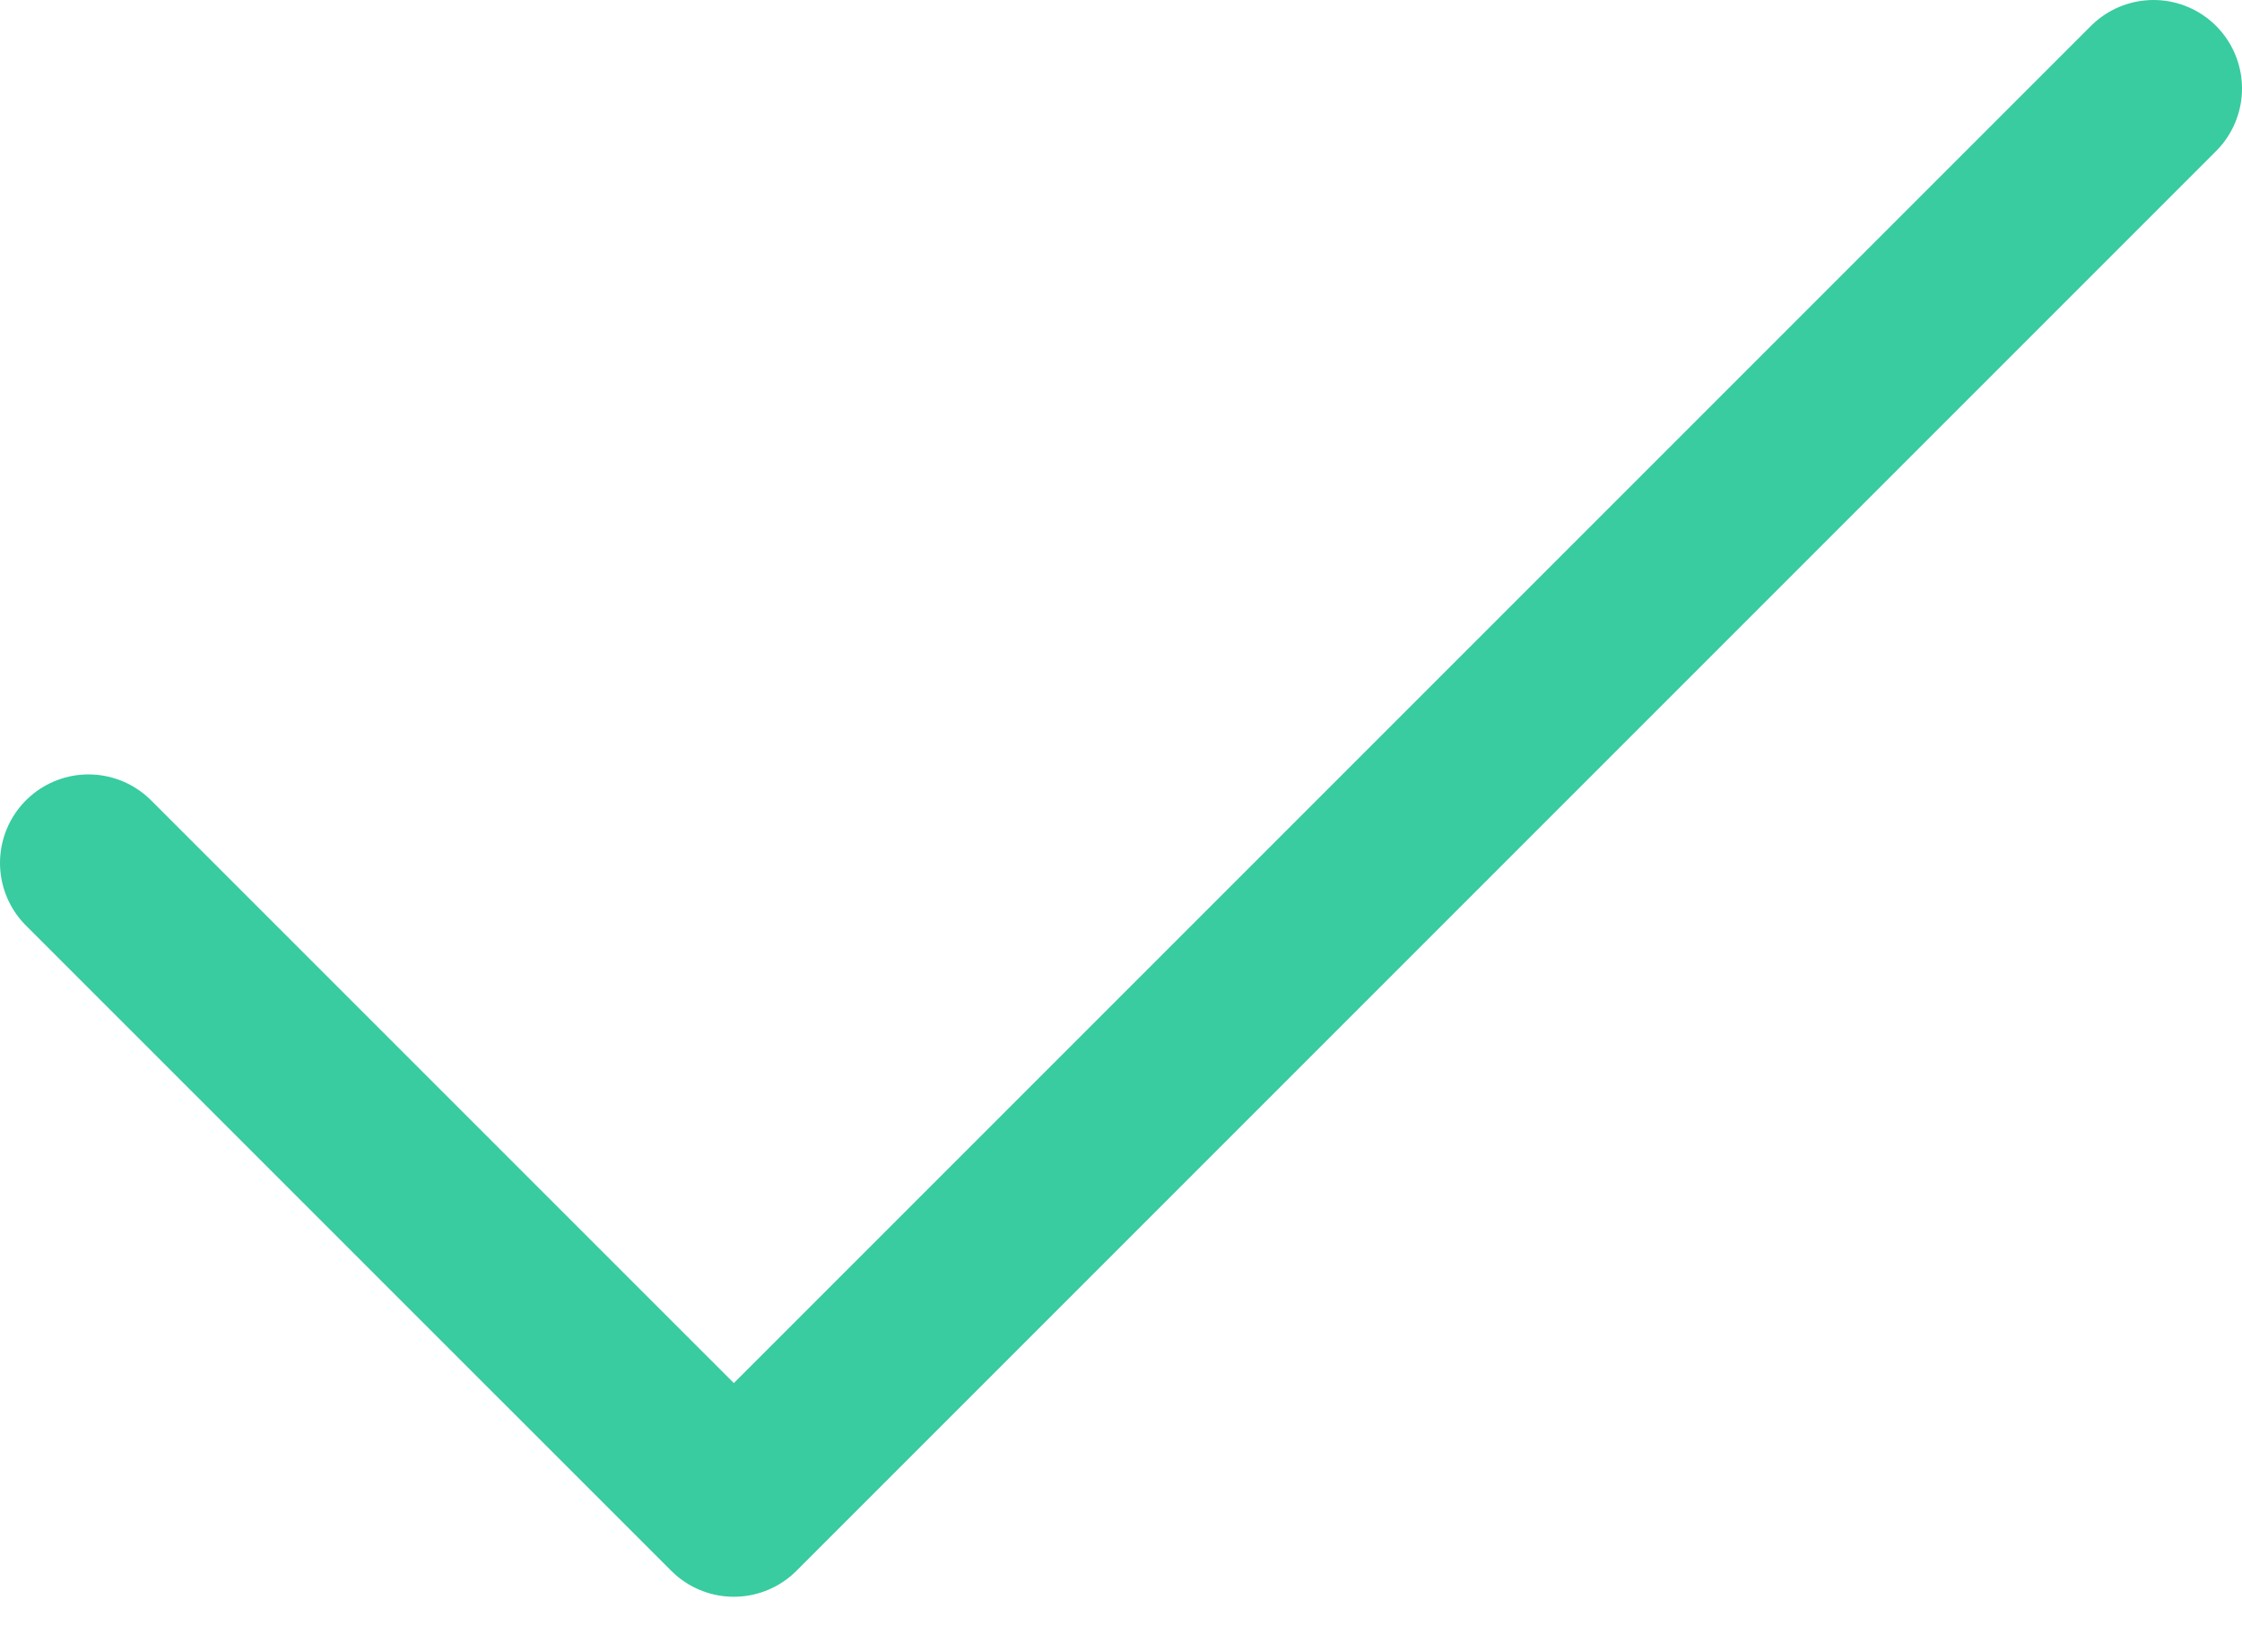 <svg width="38" height="28" viewBox="0 0 38 28" fill="none" xmlns="http://www.w3.org/2000/svg">
<path d="M36.5 1.5L12.438 25.562L1.5 14.625" stroke="#38CCA0" stroke-width="3" stroke-linecap="round" stroke-linejoin="round"/>
</svg>
